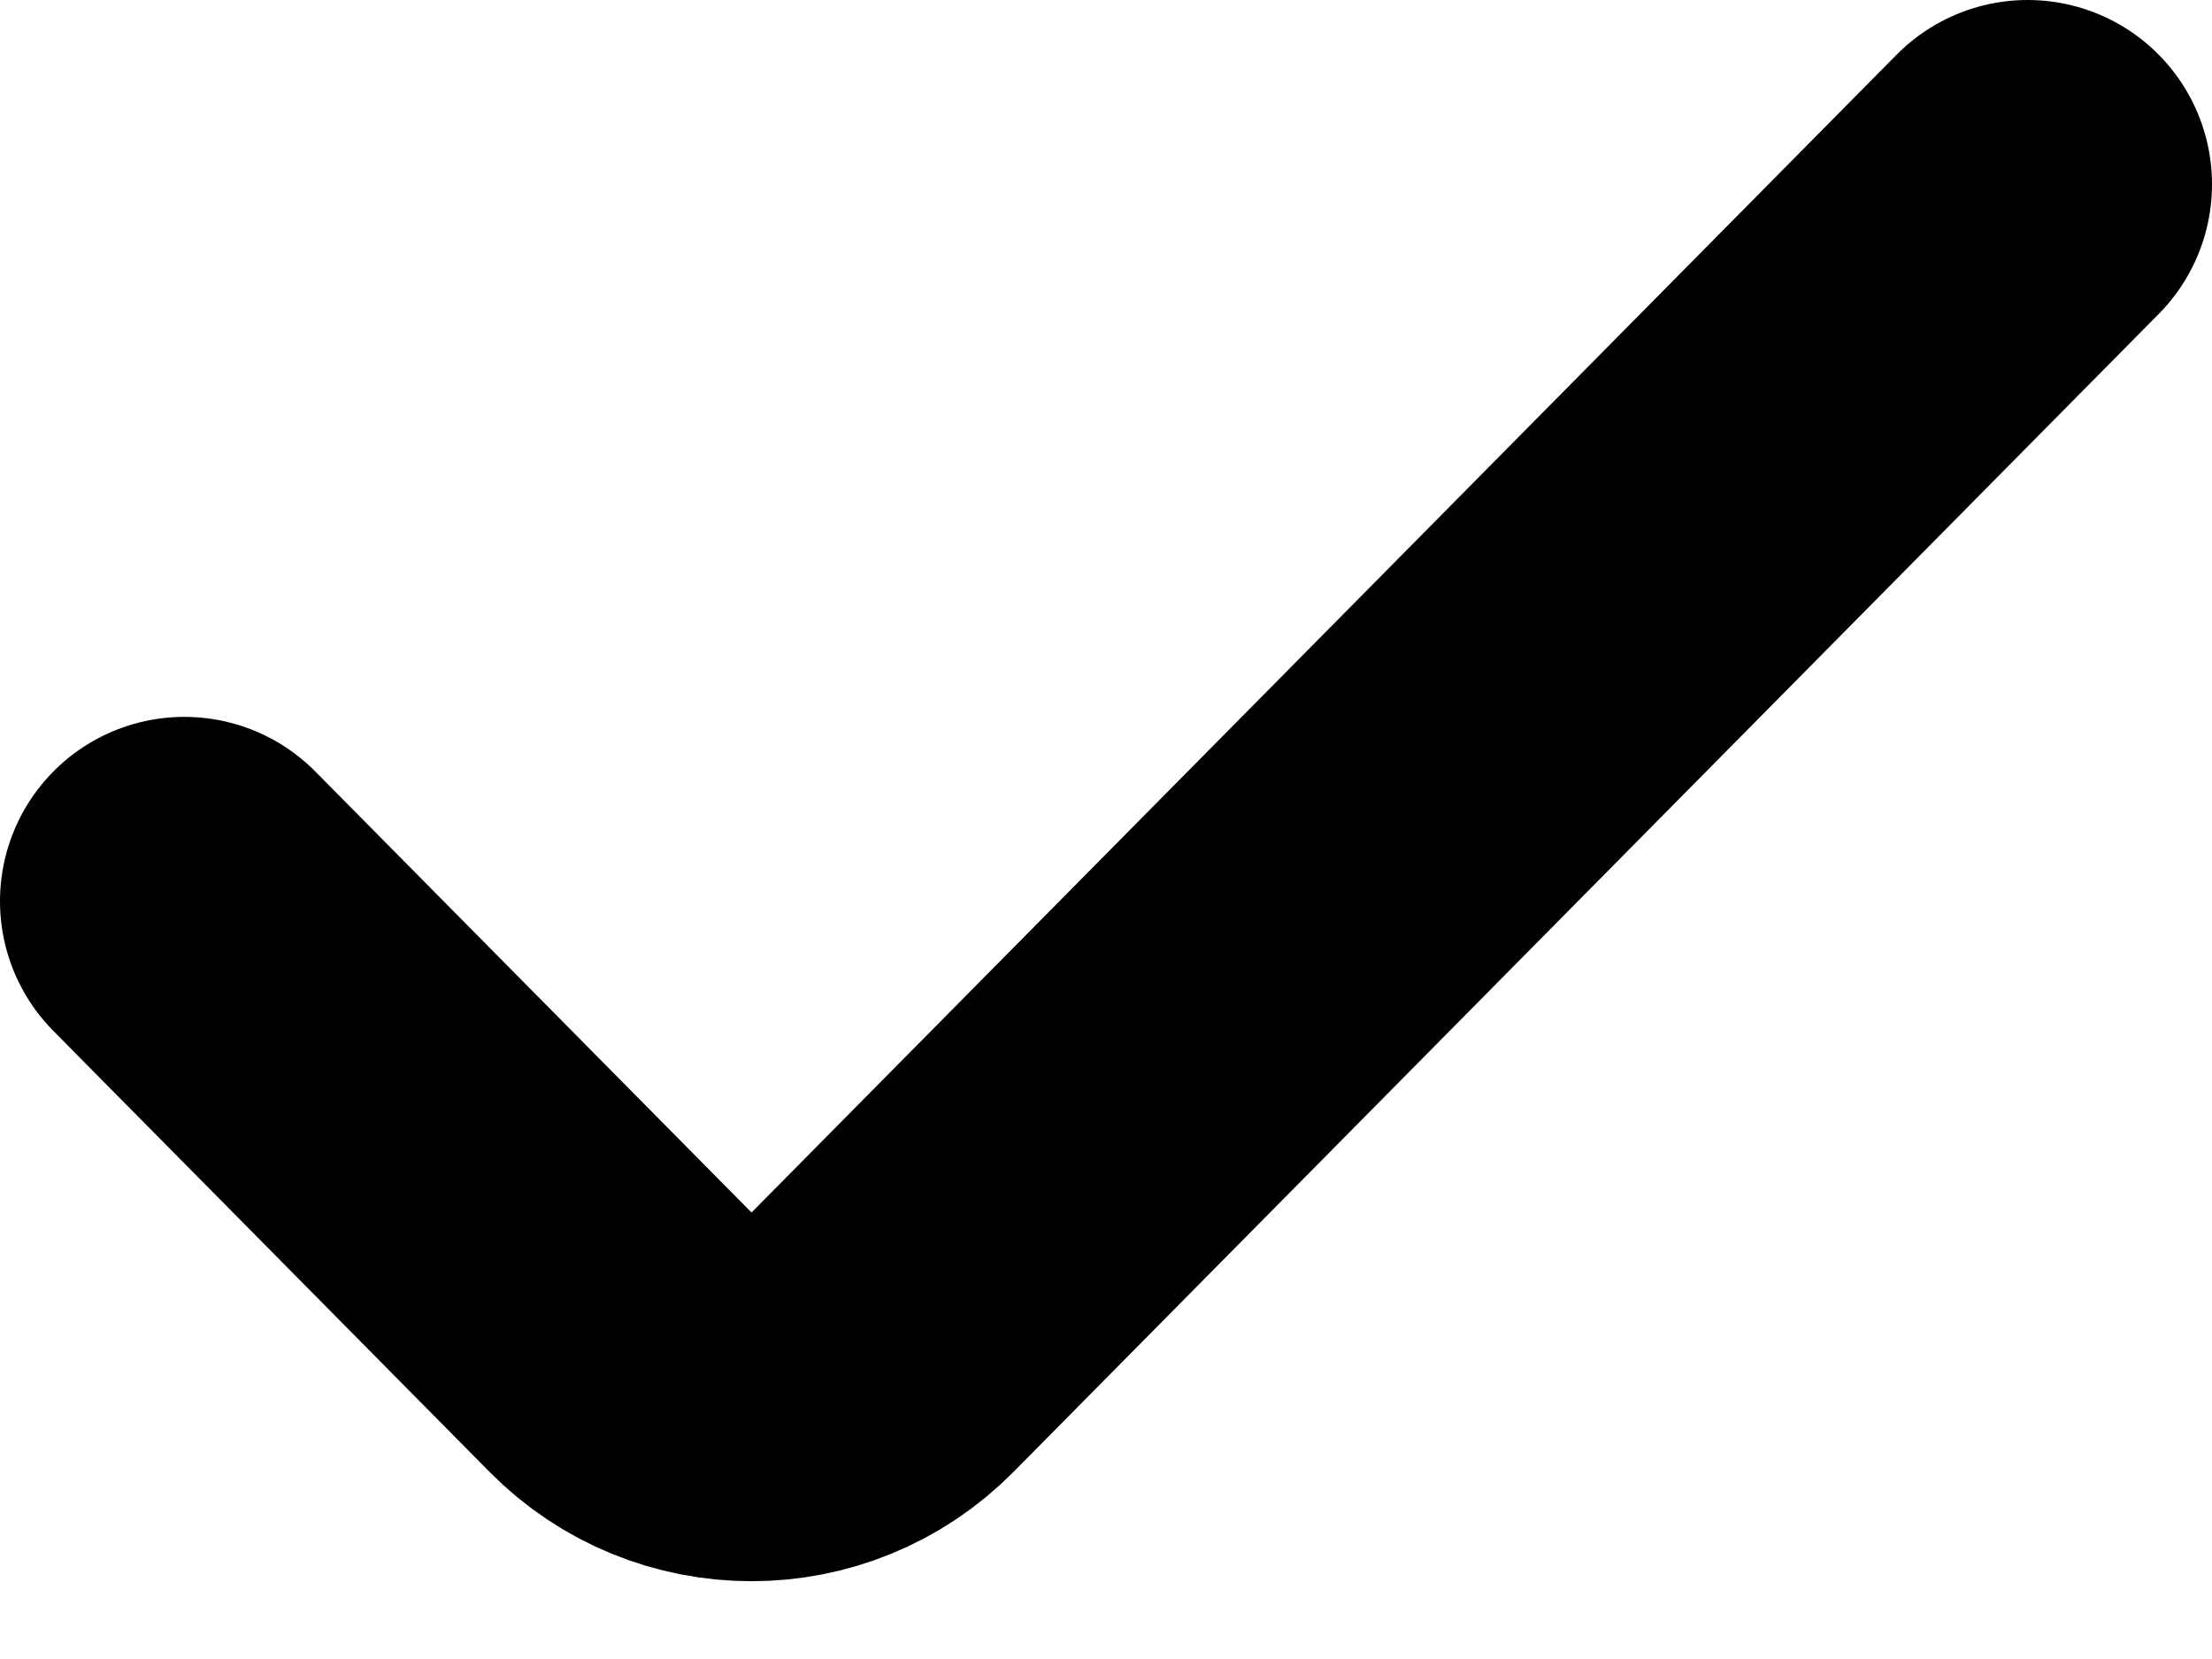 <svg viewBox="0 0 12 9" fill="none" xmlns="http://www.w3.org/2000/svg">
<path d="M1 4.889L3.366 7.281C3.757 7.677 4.397 7.677 4.788 7.281L11 1" stroke="currentColor" stroke-width="2" stroke-linecap="round"/>
</svg>
